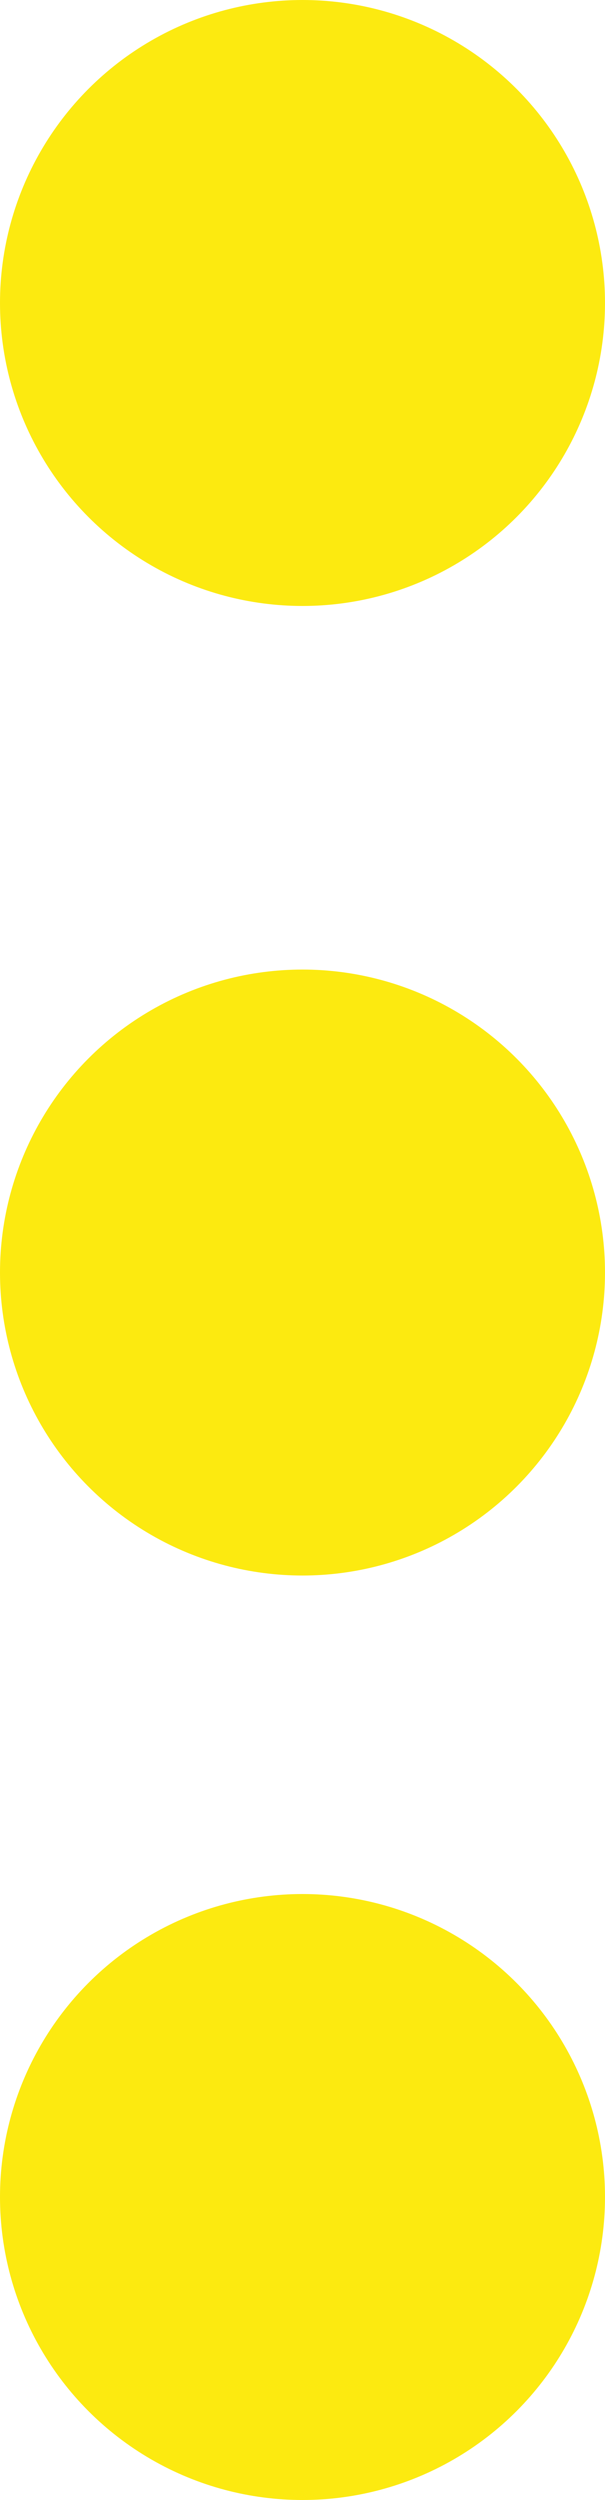 <svg xmlns="http://www.w3.org/2000/svg" viewBox="336.814 1452 5 20.628"><defs><style>.a{fill:#fcea10;}</style></defs><g transform="translate(0 1430)"><circle class="a" cx="2.5" cy="2.5" r="2.5" transform="translate(336.814 22)"/><circle class="a" cx="2.5" cy="2.5" r="2.5" transform="translate(336.814 30)"/><circle class="a" cx="2.5" cy="2.5" r="2.5" transform="translate(336.814 37.628)"/></g></svg>